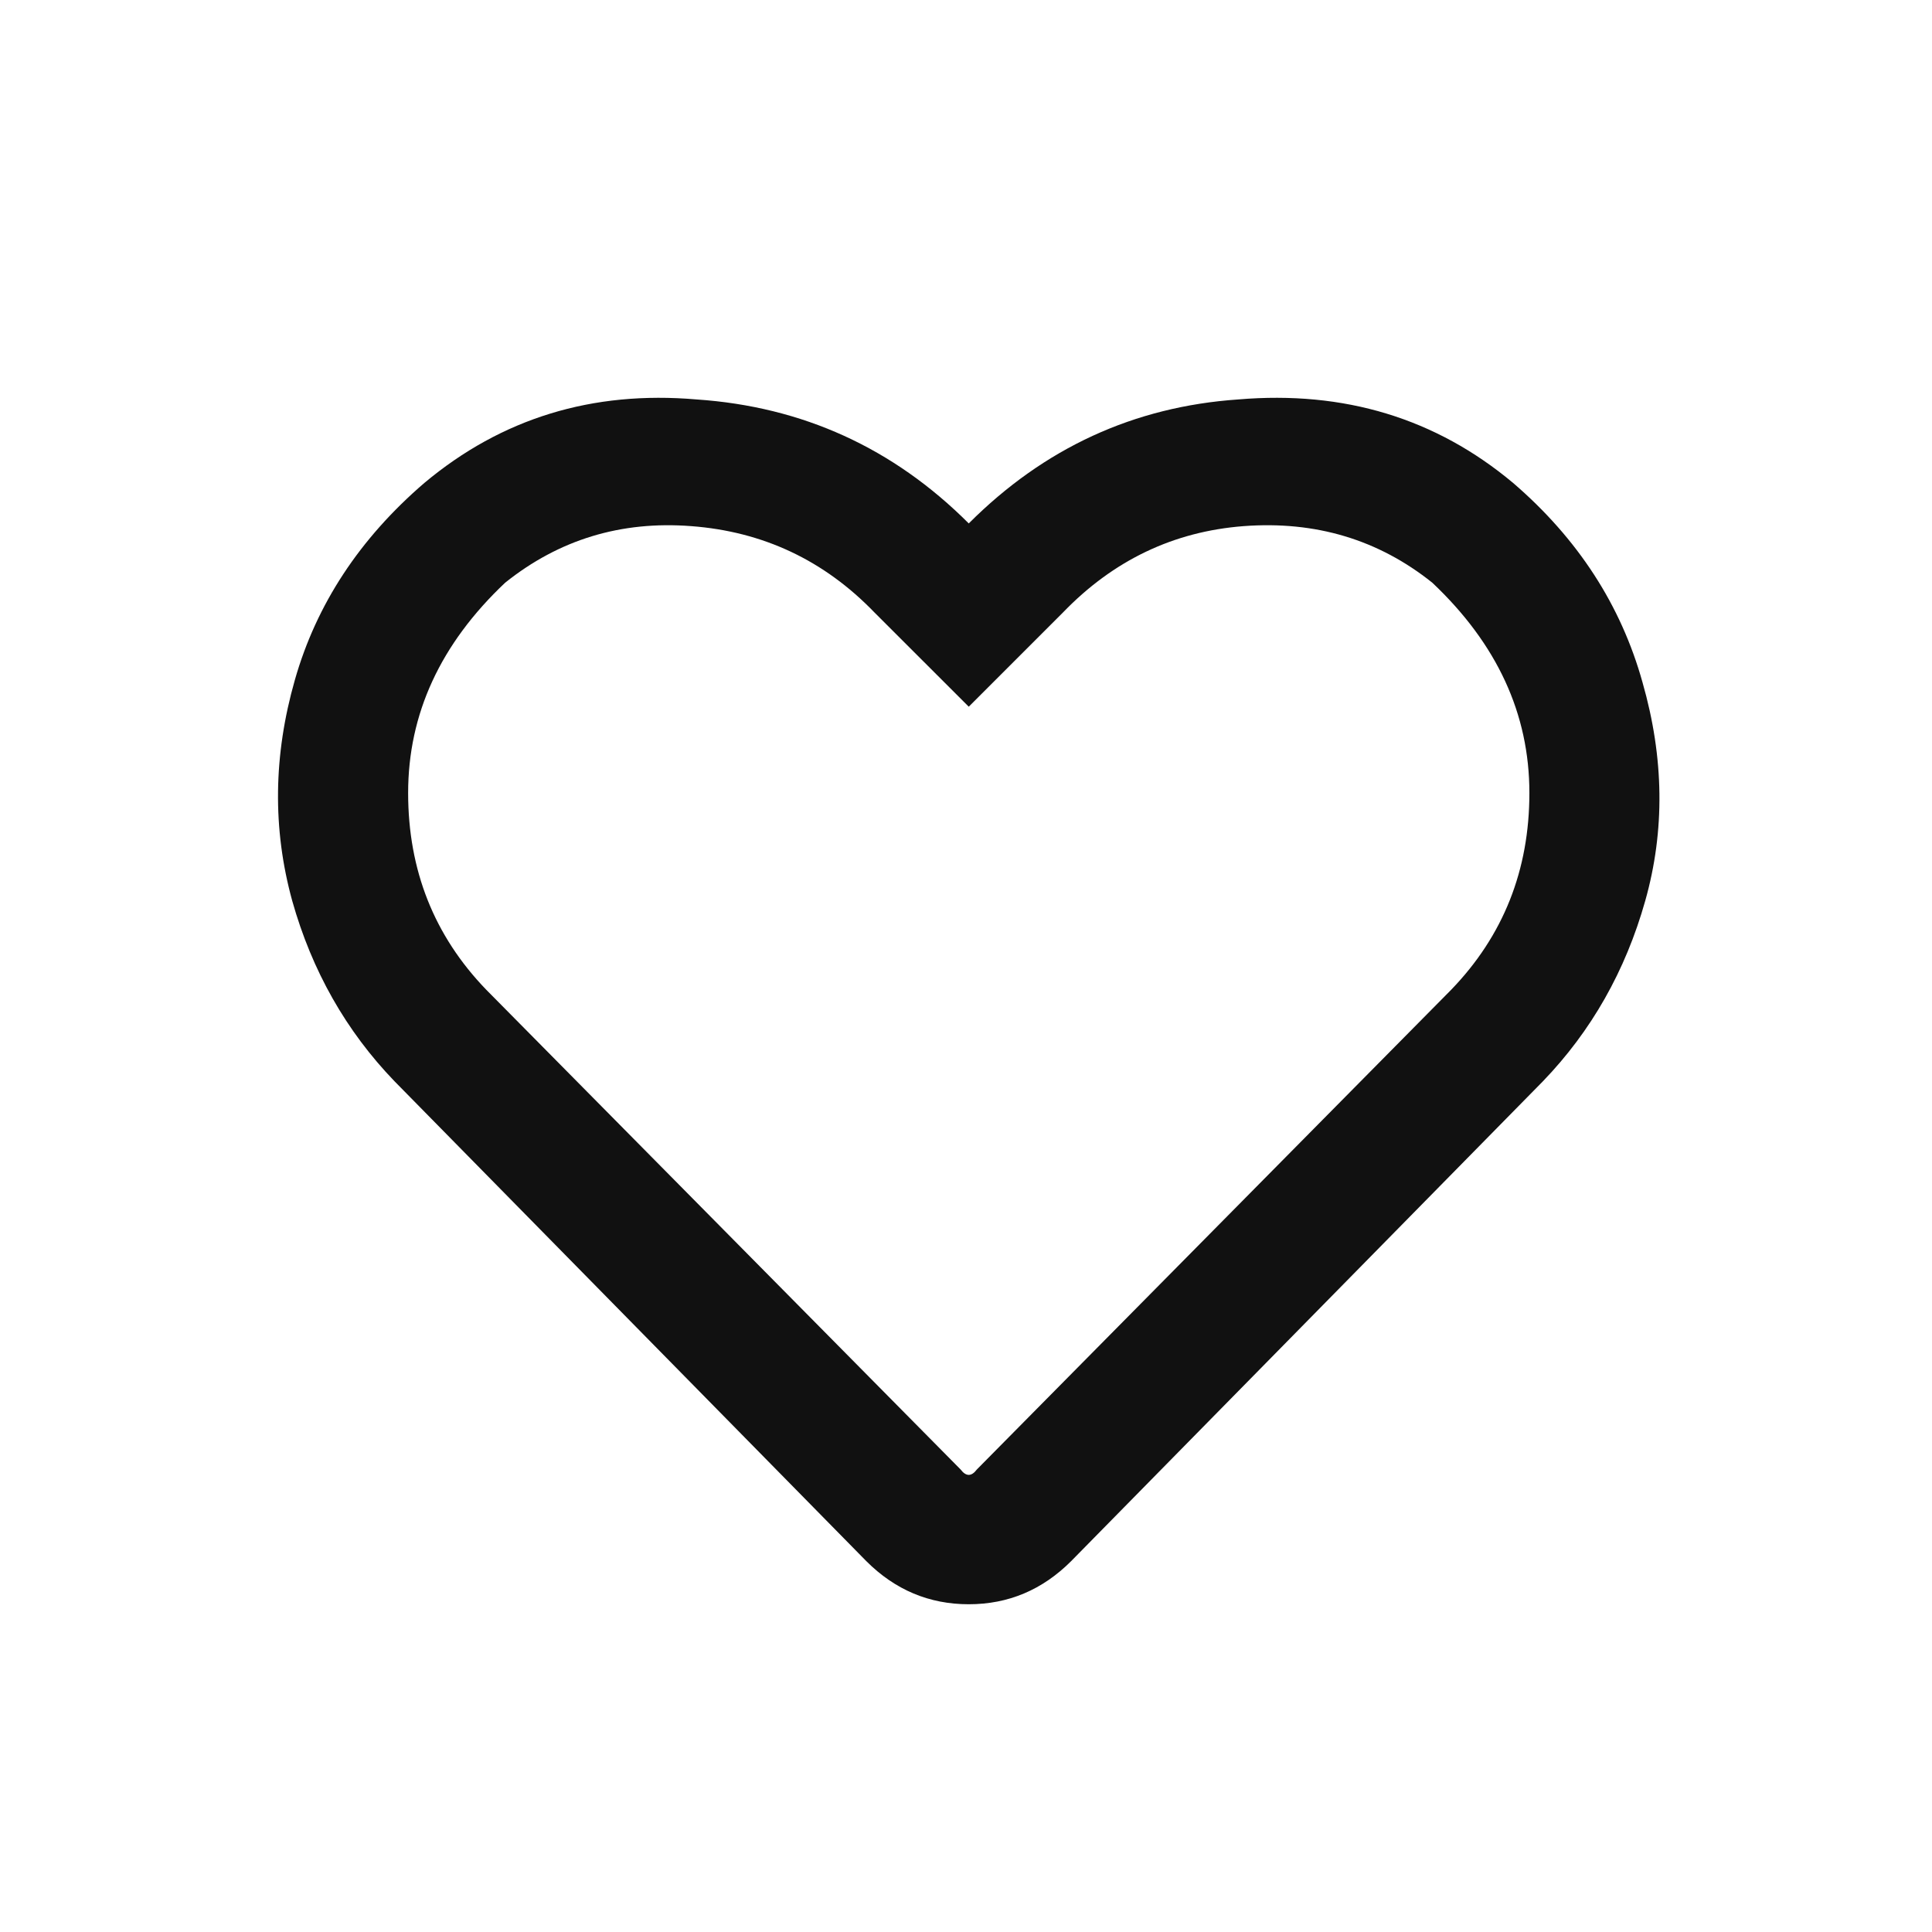 <svg width="28" height="28" viewBox="0 0 28 28" fill="none" xmlns="http://www.w3.org/2000/svg">
<path d="M21.93 7C22.868 7.807 23.493 8.771 23.805 9.891C24.118 10.984 24.131 12.039 23.844 13.055C23.558 14.07 23.063 14.943 22.36 15.672L15.524 22.625C15.107 23.042 14.613 23.25 14.04 23.25C13.467 23.25 12.972 23.042 12.555 22.625L5.719 15.672C5.016 14.943 4.521 14.07 4.235 13.055C3.948 12.013 3.961 10.945 4.274 9.852C4.586 8.758 5.211 7.807 6.149 7C7.269 6.062 8.584 5.659 10.094 5.789C11.631 5.893 12.946 6.492 14.04 7.586C15.133 6.492 16.435 5.893 17.946 5.789C19.482 5.659 20.81 6.062 21.93 7ZM21.032 14.344C21.787 13.562 22.165 12.612 22.165 11.492C22.165 10.346 21.696 9.331 20.758 8.445C19.977 7.82 19.066 7.547 18.024 7.625C17.008 7.703 16.136 8.12 15.407 8.875L14.04 10.242L12.672 8.875C11.943 8.12 11.058 7.703 10.016 7.625C9 7.547 8.102 7.82 7.321 8.445C6.383 9.331 5.915 10.346 5.915 11.492C5.915 12.612 6.292 13.562 7.047 14.344L13.922 21.297C14.001 21.401 14.079 21.401 14.157 21.297L21.032 14.344Z" fill="#111111"/>
</svg>
